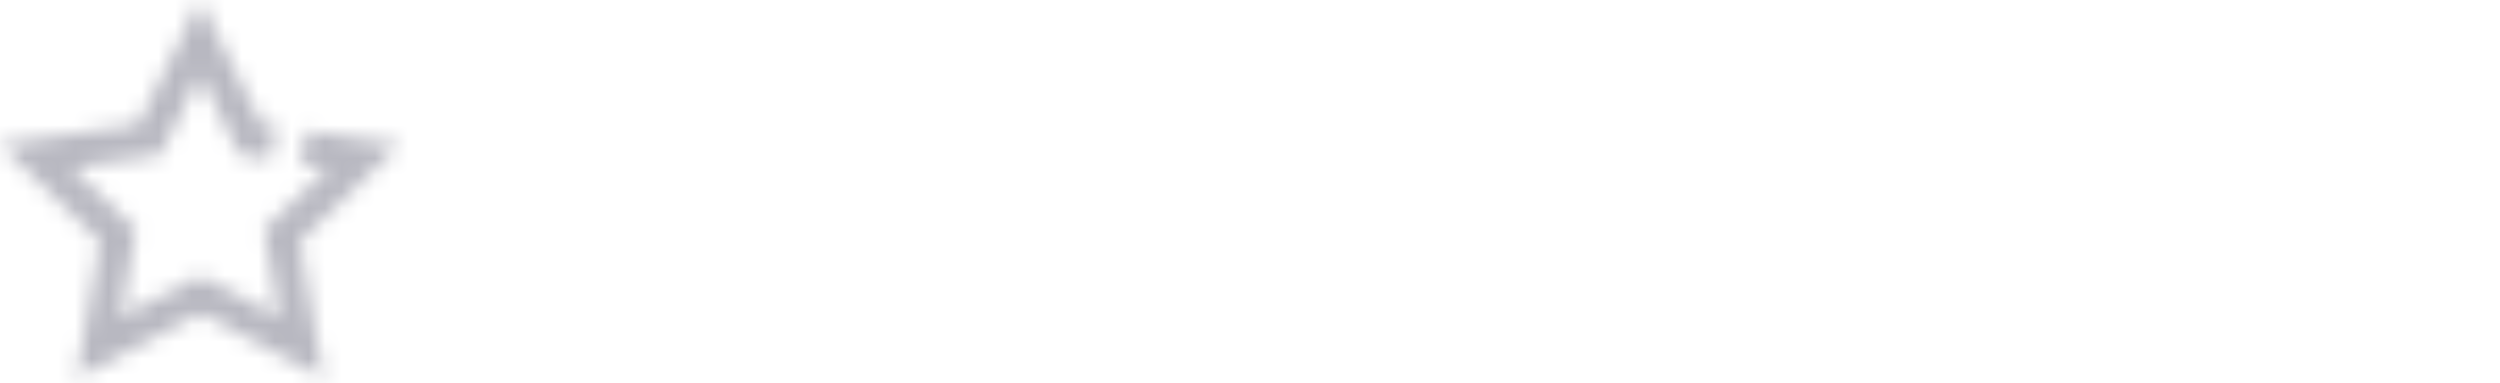 <?xml version="1.0" encoding="UTF-8" standalone="no"?>
<svg width="150px" height="23px" viewBox="0 0 150 23" version="1.1" xmlns="http://www.w3.org/2000/svg" xmlns:xlink="http://www.w3.org/1999/xlink">
    <!-- Generator: Sketch 40.1 (33804) - http://www.bohemiancoding.com/sketch -->
    <title>Group 50</title>
    <desc>Created with Sketch.</desc>
    <defs>
        <polygon id="path-1" points="12 0.001 8.291 7.466 0 8.664 6 14.474 4.583 22.678 12 18.806 19.415 22.678 17.999 14.474 24.001 8.664 20.482 8.155 19.258 7.979 18.454 7.863 18.438 7.86 17.983 9.816 18.169 9.842 18.973 9.958 19.682 10.06 16.608 13.037 15.848 13.772 16.028 14.814 16.757 19.033 12.925 17.033 12 16.549 11.074 17.033 7.242 19.033 7.971 14.814 8.151 13.773 7.391 13.037 4.318 10.06 8.577 9.446 9.616 9.295 10.082 8.356 12 4.496 13.917 8.356 14.384 9.295 15.423 9.446 16.202 9.558 16.657 7.602 15.708 7.466"></polygon>
        <mask id="mask-2" maskContentUnits="userSpaceOnUse" maskUnits="objectBoundingBox" x="0" y="0" width="24" height="22.678" fill="white">
            <use xlink:href="#path-1"></use>
        </mask>
        <polygon id="path-3" points="44 0.001 40.291 7.466 32 8.664 38 14.474 36.583 22.678 44 18.806 51.415 22.678 49.999 14.474 56.001 8.664 52.482 8.155 51.258 7.979 50.454 7.863 50.438 7.86 49.983 9.816 50.169 9.842 50.973 9.958 51.682 10.06 48.608 13.037 47.848 13.772 48.028 14.814 48.757 19.033 44.925 17.033 44 16.549 43.074 17.033 39.242 19.033 39.971 14.814 40.151 13.773 39.391 13.037 36.318 10.06 40.577 9.446 41.616 9.295 42.082 8.356 44 4.496 45.917 8.356 46.384 9.295 47.423 9.446 48.202 9.558 48.657 7.602 47.708 7.466"></polygon>
        <mask id="mask-4" maskContentUnits="userSpaceOnUse" maskUnits="objectBoundingBox" x="0" y="0" width="24" height="22.678" fill="white">
            <use xlink:href="#path-3"></use>
        </mask>
        <polygon id="path-5" points="75 0.001 71.291 7.466 63 8.664 69 14.474 67.583 22.678 75 18.806 82.415 22.678 80.999 14.474 87.001 8.664 83.482 8.155 82.258 7.979 81.454 7.863 81.438 7.86 80.983 9.816 81.169 9.842 81.973 9.958 82.682 10.06 79.608 13.037 78.848 13.772 79.028 14.814 79.757 19.033 75.925 17.033 75 16.549 74.074 17.033 70.242 19.033 70.971 14.814 71.151 13.773 70.391 13.037 67.318 10.06 71.577 9.446 72.616 9.295 73.082 8.356 75 4.496 76.917 8.356 77.384 9.295 78.423 9.446 79.202 9.558 79.657 7.602 78.708 7.466"></polygon>
        <mask id="mask-6" maskContentUnits="userSpaceOnUse" maskUnits="objectBoundingBox" x="0" y="0" width="24" height="22.678" fill="white">
            <use xlink:href="#path-5"></use>
        </mask>
        <polygon id="path-7" points="107 0.001 103.291 7.466 95 8.664 101 14.474 99.583 22.678 107 18.806 114.415 22.678 112.999 14.474 119.001 8.664 115.482 8.155 114.258 7.979 113.454 7.863 113.438 7.86 112.983 9.816 113.169 9.842 113.973 9.958 114.682 10.06 111.608 13.037 110.848 13.772 111.028 14.814 111.757 19.033 107.925 17.033 107 16.549 106.074 17.033 102.242 19.033 102.971 14.814 103.151 13.773 102.391 13.037 99.318 10.06 103.577 9.446 104.616 9.295 105.082 8.356 107 4.496 108.917 8.356 109.384 9.295 110.423 9.446 111.202 9.558 111.657 7.602 110.708 7.466"></polygon>
        <mask id="mask-8" maskContentUnits="userSpaceOnUse" maskUnits="objectBoundingBox" x="0" y="0" width="24" height="22.678" fill="white">
            <use xlink:href="#path-7"></use>
        </mask>
        <polygon id="path-9" points="138 0.001 134.291 7.466 126 8.664 132 14.474 130.583 22.678 138 18.806 145.415 22.678 143.999 14.474 150.001 8.664 146.482 8.155 145.258 7.979 144.454 7.863 144.438 7.86 143.983 9.816 144.169 9.842 144.973 9.958 145.682 10.06 142.608 13.037 141.848 13.772 142.028 14.814 142.757 19.033 138.925 17.033 138 16.549 137.074 17.033 133.242 19.033 133.971 14.814 134.151 13.773 133.391 13.037 130.318 10.06 134.577 9.446 135.616 9.295 136.082 8.356 138 4.496 139.917 8.356 140.384 9.295 141.423 9.446 142.202 9.558 142.657 7.602 141.708 7.466"></polygon>
        <mask id="mask-10" maskContentUnits="userSpaceOnUse" maskUnits="objectBoundingBox" x="0" y="0" width="24" height="22.678" fill="white">
            <use xlink:href="#path-9"></use>
        </mask>
    </defs>
    <g id="案例" stroke="none" stroke-width="1" fill="none" fill-rule="evenodd">
        <g id="Group-50" stroke="#B8B8C1" stroke-width="4">
            <use id="Page-1" mask="url(#mask-2)" xlink:href="#path-1"></use>
            <use id="Page-1-Copy-33" mask="url(#mask-4)" xlink:href="#path-3"></use>
            <use id="Page-1-Copy-34" mask="url(#mask-6)" xlink:href="#path-5"></use>
            <use id="Page-1-Copy-35" mask="url(#mask-8)" xlink:href="#path-7"></use>
            <use id="Page-1-Copy-36" mask="url(#mask-10)" xlink:href="#path-9"></use>
        </g>
    </g>
</svg>